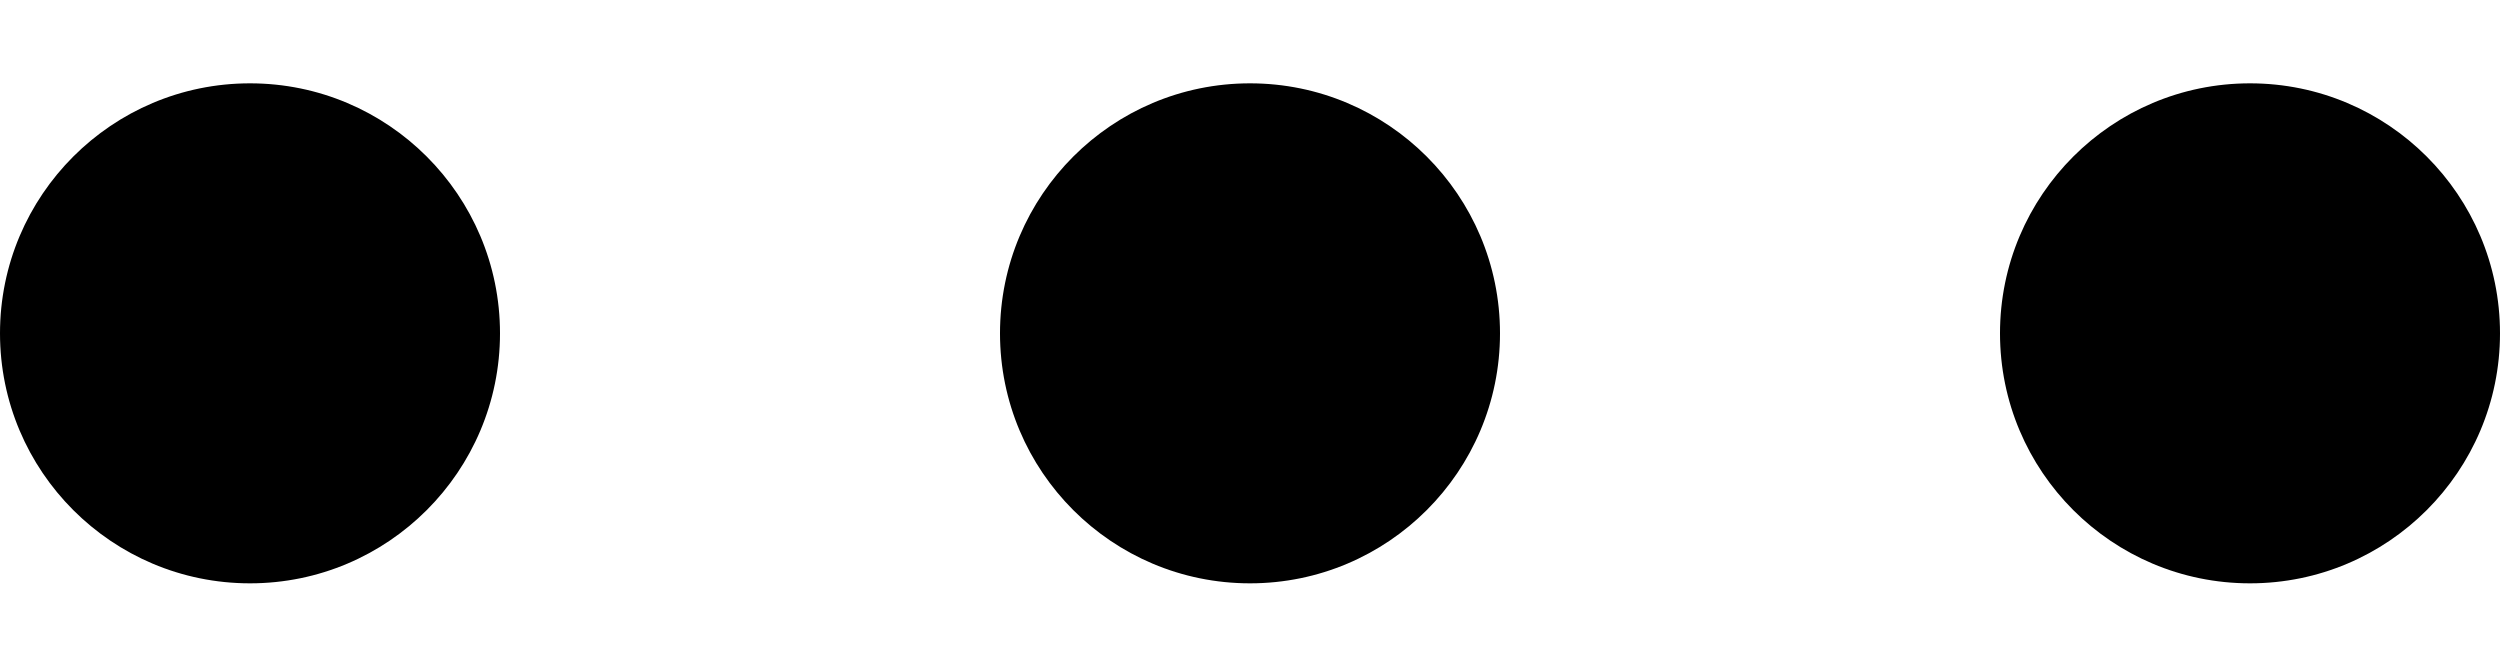 <svg width="15" height="4" viewBox="0 0 15 4" fill="none" xmlns="http://www.w3.org/2000/svg">
    <path fill-rule="evenodd" clip-rule="evenodd" d="M13.5 3.5C12.672 3.5 12 2.828 12 2C12 1.172 12.672 0.5 13.5 0.5C14.328 0.5 15 1.172 15 2C15 2.828 14.328 3.5 13.5 3.5ZM7.5 3.5C6.672 3.5 6 2.828 6 2C6 1.172 6.672 0.5 7.5 0.5C8.328 0.5 9 1.172 9 2C9 2.828 8.328 3.5 7.5 3.5ZM-6.55671e-08 2C-1.01779e-07 2.828 0.672 3.5 1.5 3.5C2.328 3.5 3 2.828 3 2C3 1.172 2.328 0.5 1.5 0.5C0.672 0.5 -2.93554e-08 1.172 -6.55671e-08 2Z" fill="currentColor"/>
</svg>
